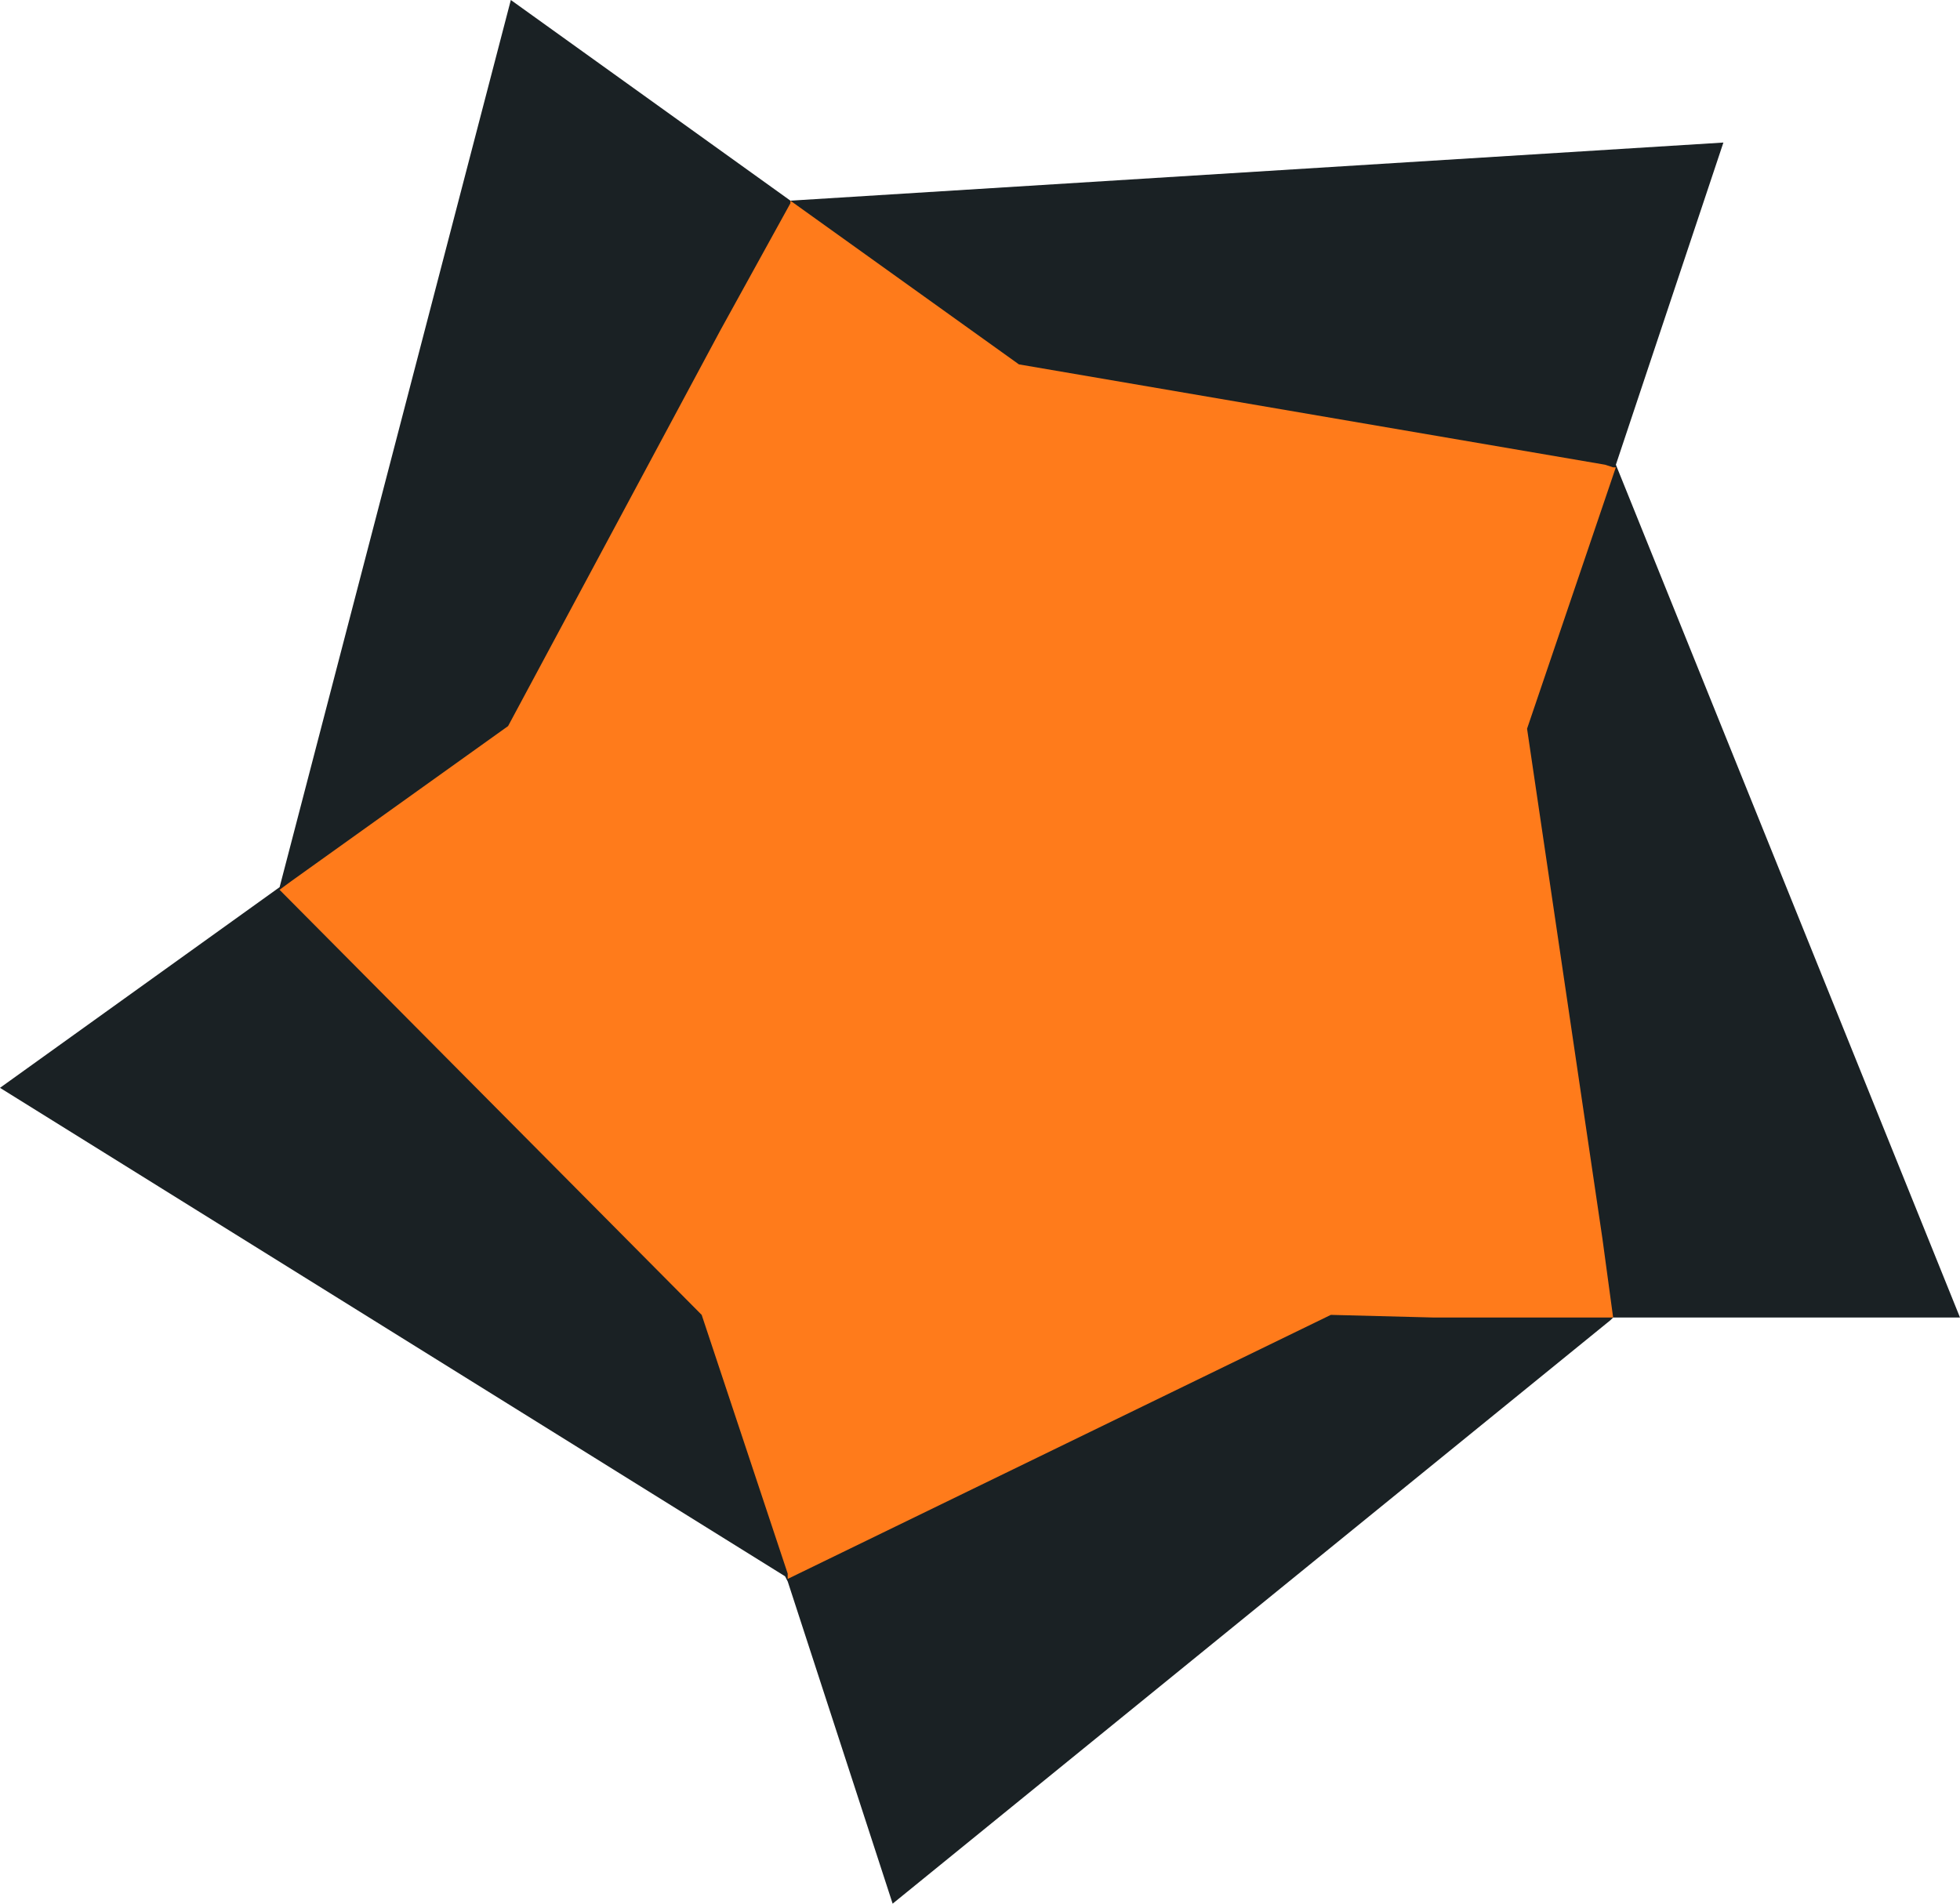<svg width="35" height="34" viewBox="0 0 35 34" fill="none" xmlns="http://www.w3.org/2000/svg">
<path fill-rule="evenodd" clip-rule="evenodd" d="M14.067 28.247L14.019 28.153L0 19.429L4.993 15.845L9.122 0L14.115 3.584L30.775 2.546L28.855 8.3L35 23.531H28.807L28.759 23.578L15.94 34L14.067 28.247Z" fill="#1A2124"/>
<path fill-rule="evenodd" clip-rule="evenodd" d="M14.066 28.105V28.2L23.765 23.484L25.589 23.531H28.758H28.806L28.614 22.117L27.269 13.015L28.854 8.347H28.806L28.662 8.3L18.195 6.508L14.114 3.584V3.631L12.866 5.895L9.073 12.968L5.184 15.75L4.992 15.892L12.53 23.484L14.066 28.105Z" fill="#FF7B1B"/>
</svg>
